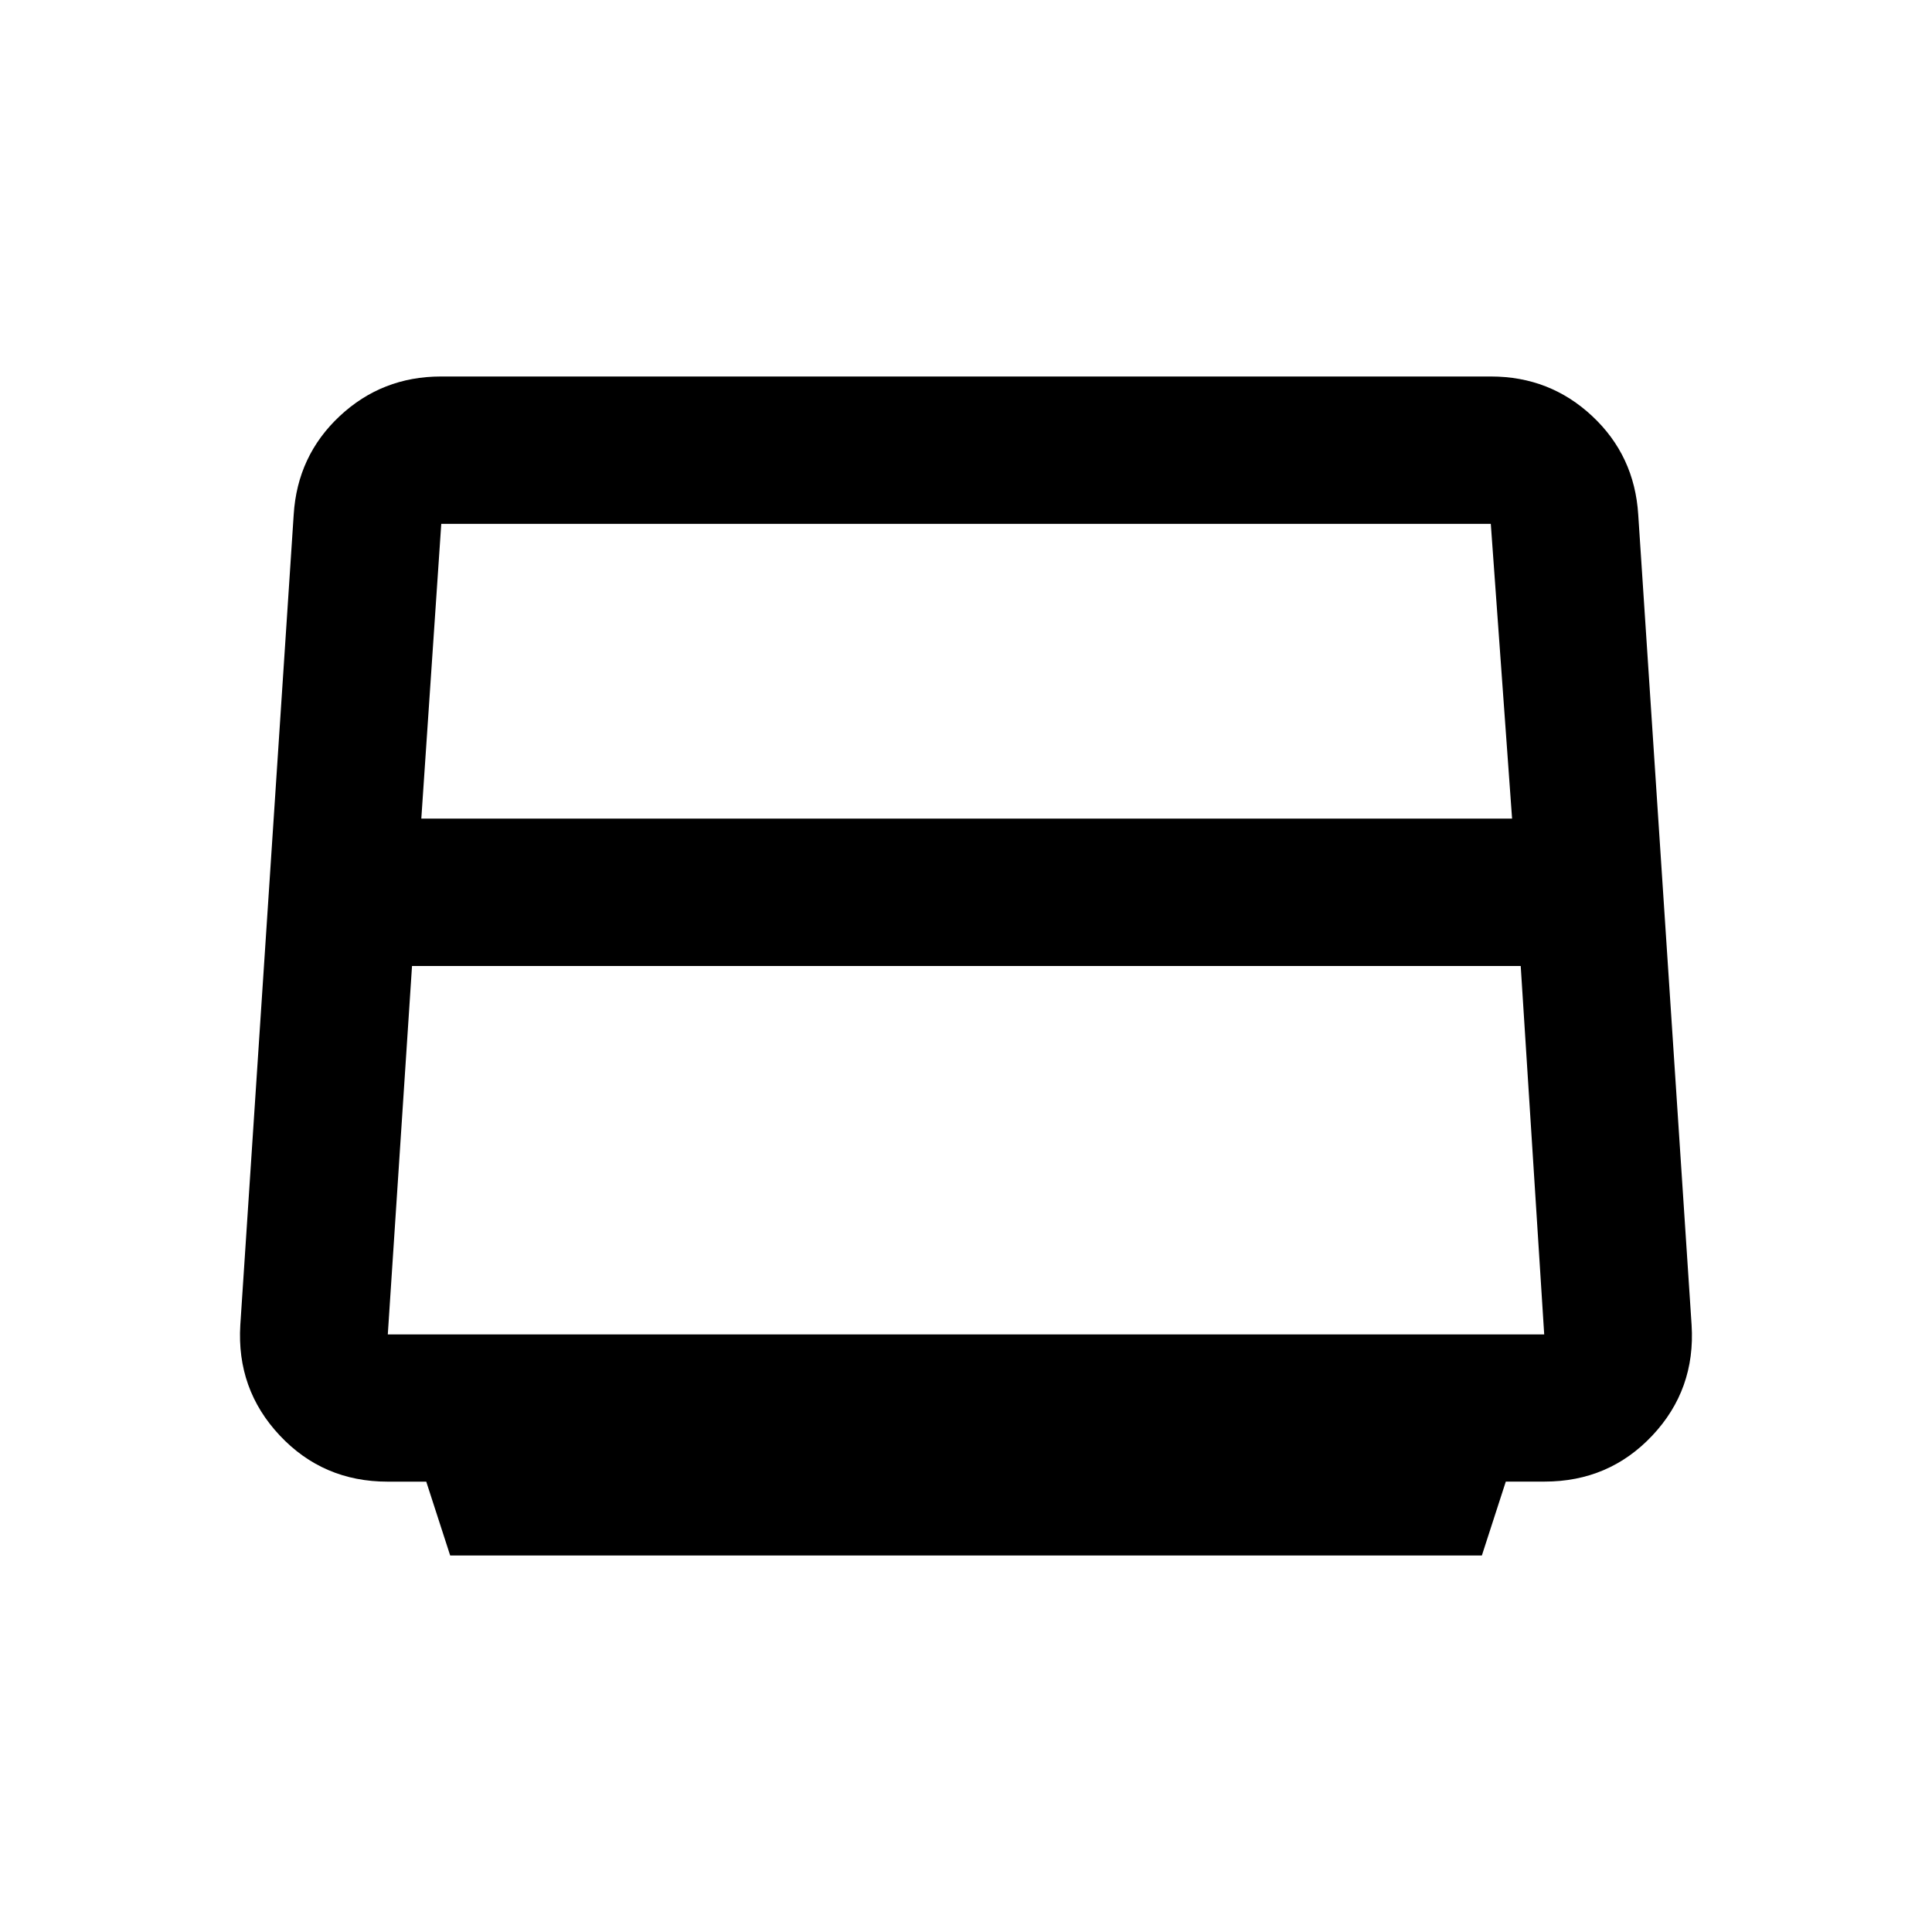 <svg xmlns="http://www.w3.org/2000/svg" height="48" viewBox="0 -960 960 960" width="48"><path d="m223.694-187.079-11.892-36.698h-19.21q-32.016 0-53.572-22.937-21.556-22.936-19.607-54.935l26.525-402.64q1.829-29.283 22.866-48.958 21.037-19.674 50.306-19.674h521.751q29.269 0 50.304 19.677 21.035 19.678 22.864 48.966l26.523 402.705q1.984 32.033-19.537 54.901-21.522 22.867-53.562 22.867h-19.224l-11.9 36.726H223.694ZM209.348-553.23h541.997l-10.573-146.461h-521.51l-9.914 146.461ZM204.732-480l-12.038 183.076h574.612L755.634-480H204.732ZM480-498.654Z"/></svg>